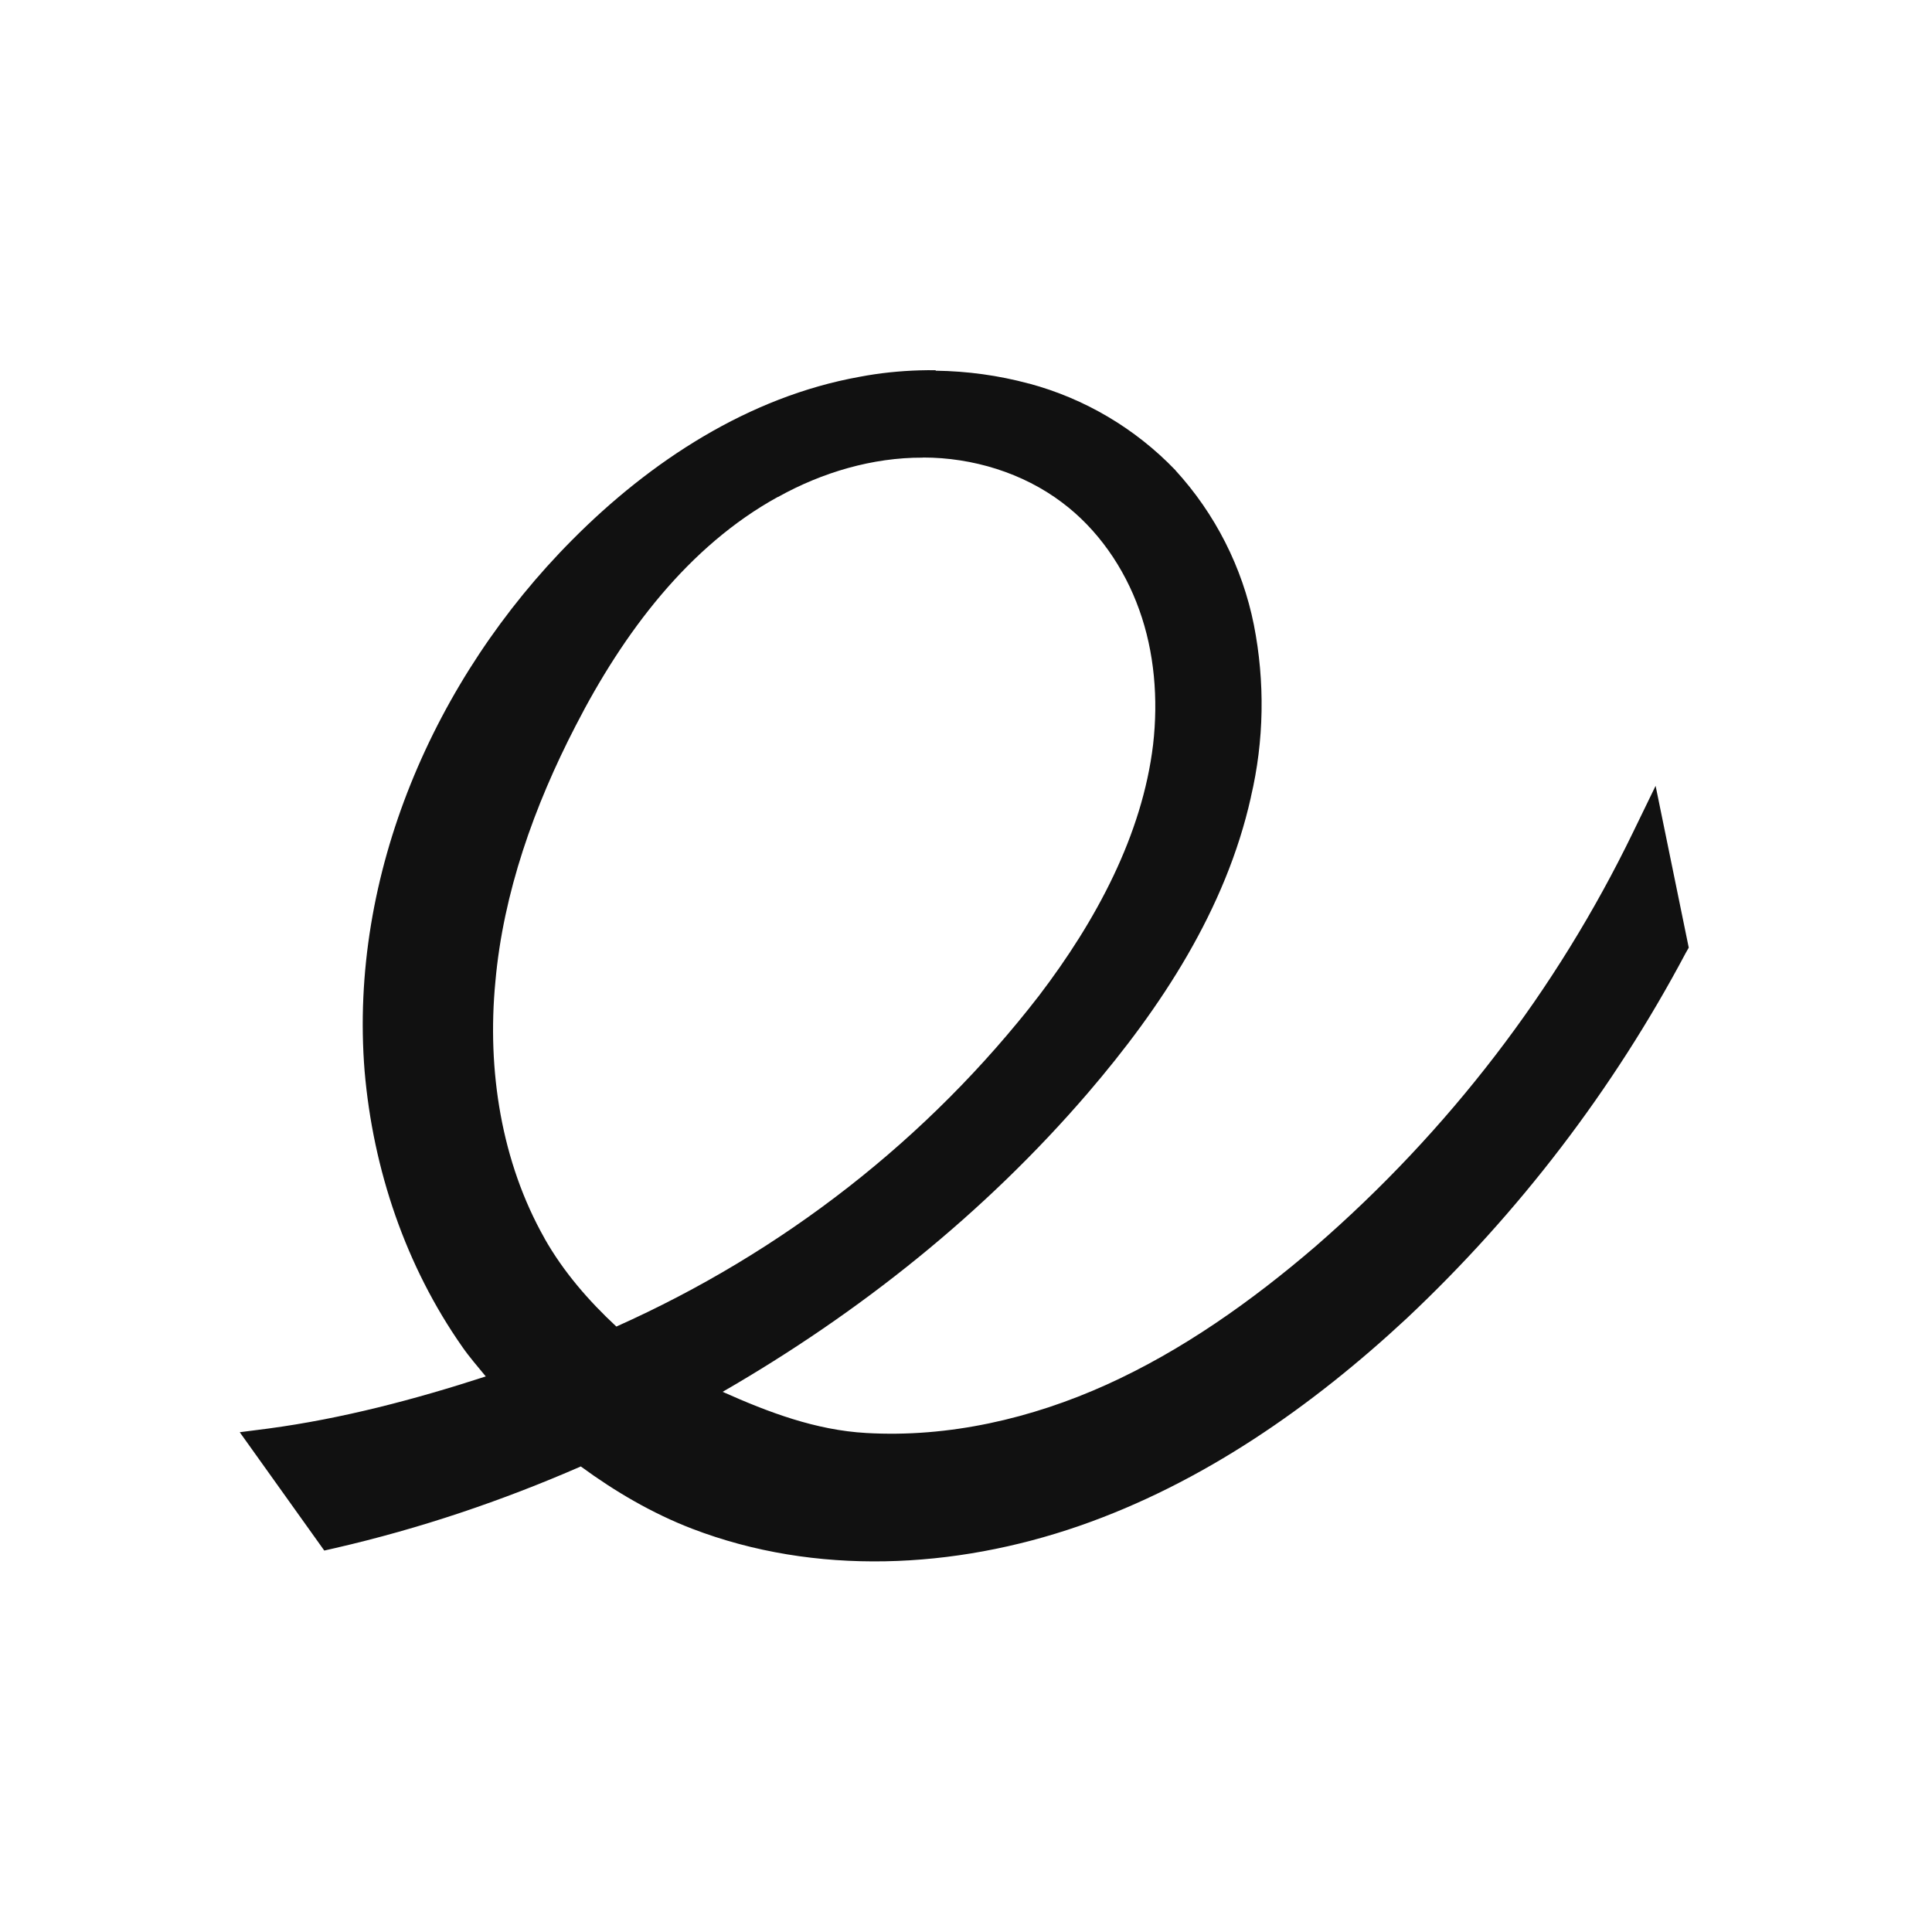 <svg version="1.1" viewBox="0 0 32 32" xmlns="http://www.w3.org/2000/svg">
 <title>Elementary</title>
 <path fill="#111" d="m15.5 6.14c0.521 7e-3 1.04 0.078 1.54 0.213h4e-3c0.923 0.248 1.76 0.744 2.42 1.43l4e-3 2e-3v4e-3c0.66 0.72 1.11 1.61 1.3 2.56 0.186 0.944 0.17 1.92-0.049 2.85v4e-3c-0.415 1.86-1.49 3.49-2.7 4.9-1.71 1.99-3.78 3.64-6.05 4.95 0.759 0.339 1.54 0.635 2.38 0.682 1.36 0.078 2.73-0.236 3.98-0.801 1.25-0.565 2.4-1.38 3.46-2.29 2.2-1.91 3.99-4.24 5.26-6.86l0.373-0.768 0.549 2.68-0.051 0.09c-1.2 2.26-2.76 4.3-4.62 6.05-1.57 1.46-3.38 2.73-5.43 3.44-2.06 0.712-4.36 0.831-6.41 0.043-0.654-0.252-1.27-0.612-1.84-1.03-1.31 0.572-2.67 1.03-4.06 1.35l-0.189 0.043-1.4-1.96 0.475-0.061c1.22-0.164 2.42-0.48 3.6-0.863-0.132-0.162-0.269-0.317-0.387-0.487-0.94-1.34-1.48-2.94-1.62-4.57-0.261-3.25 1.15-6.5 3.44-8.8 1.29-1.3 2.92-2.37 4.76-2.7 0.329-0.063 0.662-0.097 0.996-0.107 0.087-3e-3 0.173-3e-3 0.26-2e-3zm-0.221 1.44c-0.825-3e-3 -1.66 0.243-2.39 0.65h-4e-3c-1.48 0.813-2.56 2.25-3.35 3.79-0.688 1.33-1.2 2.77-1.33 4.24-0.141 1.47 0.101 2.99 0.814 4.25v2e-3c0.311 0.549 0.727 1.03 1.19 1.46 2.75-1.23 5.16-3.1 7-5.48 0.945-1.24 1.71-2.66 1.89-4.16 0.086-0.753 0.023-1.53-0.229-2.23-0.248-0.698-0.691-1.34-1.28-1.78-0.648-0.489-1.48-0.744-2.3-0.744z"/>
 <!--text-here-->
</svg>
